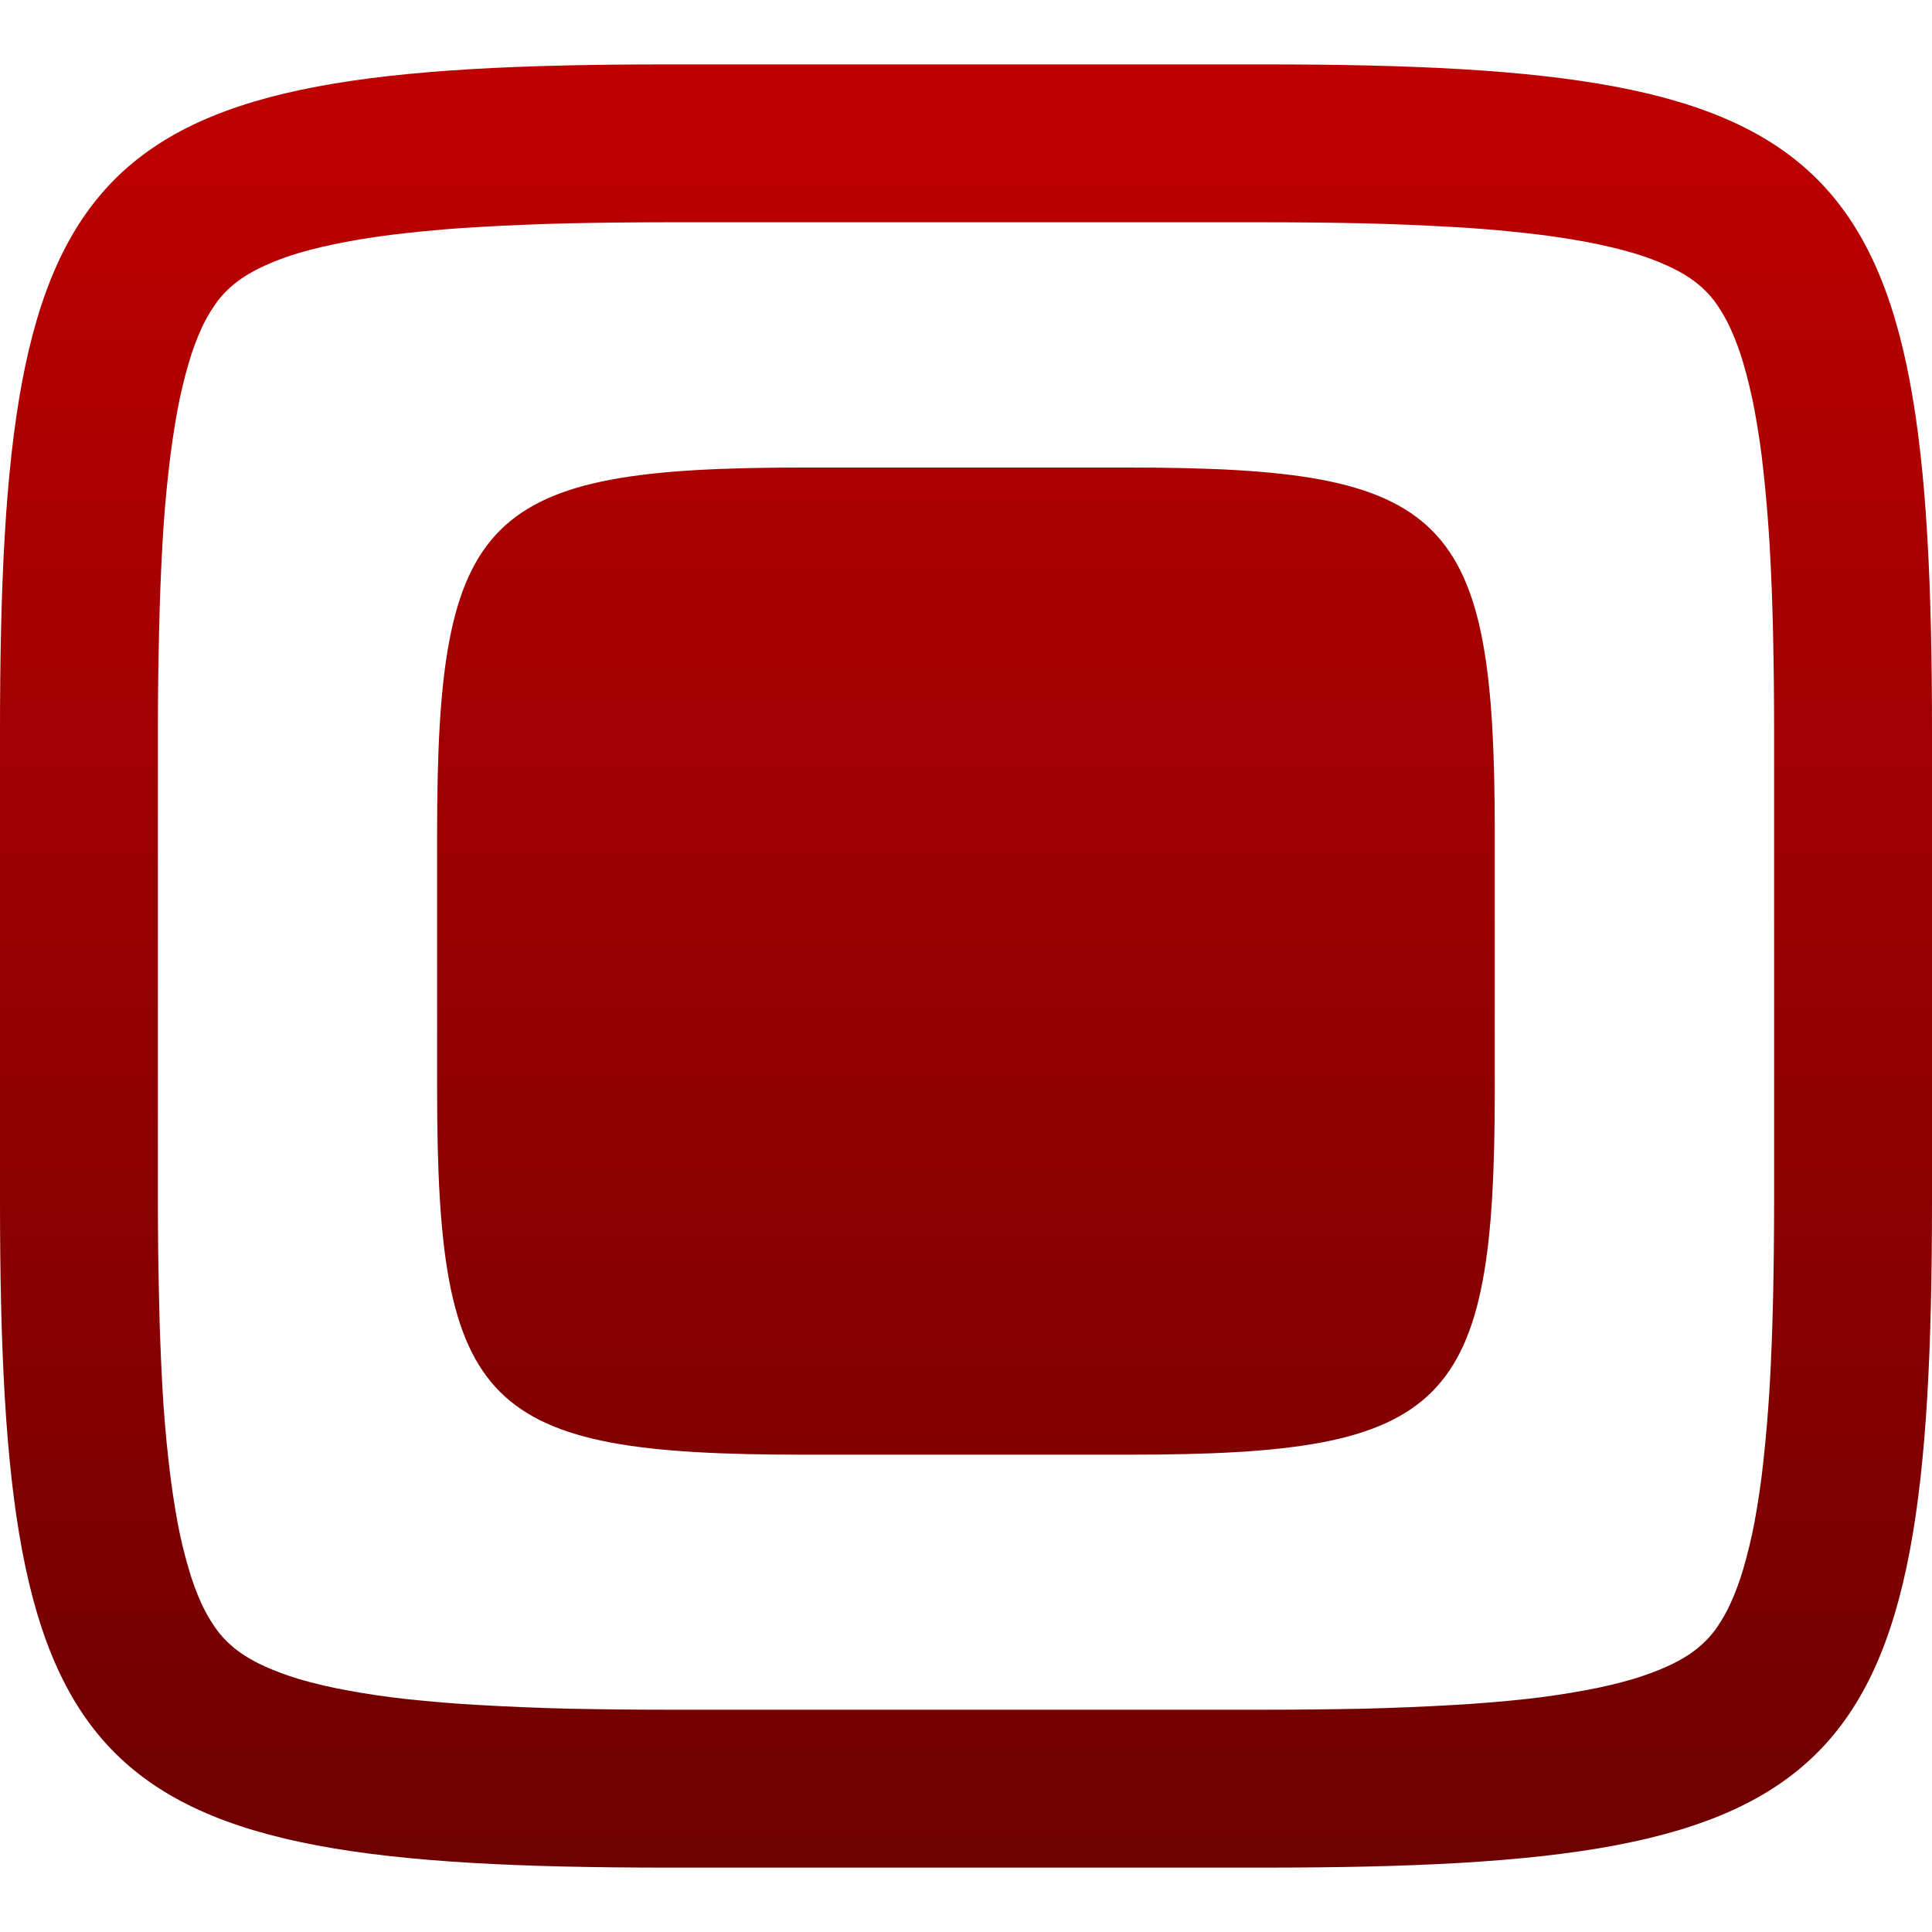 <svg xmlns="http://www.w3.org/2000/svg" xmlns:xlink="http://www.w3.org/1999/xlink" width="64" height="64" viewBox="0 0 64 64" version="1.1"><defs><linearGradient id="linear0" gradientUnits="userSpaceOnUse" x1="0" y1="0" x2="0" y2="1" gradientTransform="matrix(64,0,0,59.734,0,2.133)"><stop offset="0" style="stop-color:#bf0000;stop-opacity:1;"/><stop offset="1" style="stop-color:#6e0000;stop-opacity:1;"/></linearGradient></defs><g id="surface1"><path style=" stroke:none;fill-rule:evenodd;fill:url(#linear0);" d="M 41.863 7.363 C 42.973 7.363 44.078 7.375 45.188 7.398 C 46.148 7.422 47.113 7.461 48.074 7.516 C 48.891 7.559 49.711 7.629 50.527 7.719 C 51.203 7.793 51.871 7.887 52.539 8.012 C 53.066 8.113 53.594 8.23 54.109 8.383 C 54.492 8.496 54.871 8.637 55.234 8.801 C 55.5 8.922 55.754 9.059 55.992 9.219 C 56.172 9.344 56.34 9.48 56.496 9.637 C 56.652 9.789 56.793 9.961 56.91 10.141 C 57.07 10.379 57.211 10.629 57.328 10.891 C 57.496 11.258 57.633 11.637 57.746 12.02 C 57.895 12.535 58.023 13.055 58.121 13.586 C 58.242 14.246 58.344 14.914 58.414 15.59 C 58.504 16.402 58.57 17.223 58.621 18.039 C 58.676 19 58.711 19.965 58.734 20.93 C 58.758 22.031 58.77 23.137 58.77 24.242 C 58.77 24.242 58.77 24.246 58.77 24.254 L 58.77 39.754 C 58.77 39.754 58.77 39.754 58.77 39.758 C 58.77 40.863 58.758 41.969 58.734 43.07 C 58.711 44.035 58.676 45 58.621 45.961 C 58.57 46.777 58.504 47.594 58.414 48.406 C 58.344 49.086 58.242 49.754 58.121 50.422 C 58.023 50.945 57.895 51.465 57.746 51.98 C 57.633 52.363 57.496 52.742 57.328 53.109 C 57.211 53.367 57.07 53.621 56.91 53.859 C 56.793 54.039 56.652 54.207 56.496 54.363 C 56.34 54.52 56.172 54.656 55.992 54.781 C 55.754 54.941 55.5 55.078 55.234 55.199 C 54.871 55.363 54.492 55.5 54.109 55.617 C 53.594 55.77 53.066 55.891 52.539 55.988 C 51.871 56.113 51.203 56.211 50.527 56.285 C 49.711 56.371 48.891 56.441 48.074 56.484 C 47.113 56.539 46.148 56.578 45.188 56.602 C 44.078 56.625 42.973 56.637 41.863 56.637 C 41.859 56.637 41.859 56.637 41.859 56.637 L 22.141 56.637 C 22.141 56.637 22.137 56.637 22.137 56.637 C 21.027 56.637 19.922 56.625 18.816 56.602 C 17.852 56.578 16.887 56.539 15.93 56.484 C 15.105 56.441 14.289 56.371 13.473 56.285 C 12.797 56.211 12.125 56.113 11.461 55.988 C 10.934 55.891 10.406 55.77 9.891 55.617 C 9.508 55.5 9.129 55.363 8.766 55.199 C 8.504 55.078 8.246 54.941 8.012 54.781 C 7.828 54.656 7.66 54.52 7.504 54.363 C 7.348 54.207 7.207 54.039 7.09 53.859 C 6.93 53.621 6.785 53.367 6.668 53.109 C 6.504 52.742 6.363 52.363 6.254 51.98 C 6.102 51.465 5.977 50.945 5.879 50.422 C 5.758 49.754 5.66 49.086 5.586 48.406 C 5.492 47.594 5.426 46.777 5.379 45.961 C 5.328 45 5.289 44.035 5.27 43.07 C 5.242 41.969 5.23 40.863 5.23 39.758 C 5.23 39.754 5.23 39.754 5.23 39.754 L 5.23 24.254 C 5.23 24.246 5.23 24.242 5.23 24.242 C 5.23 23.137 5.242 22.031 5.27 20.93 C 5.289 19.965 5.328 19 5.379 18.039 C 5.426 17.223 5.492 16.402 5.586 15.59 C 5.66 14.914 5.758 14.246 5.879 13.586 C 5.977 13.055 6.102 12.535 6.254 12.02 C 6.363 11.637 6.504 11.258 6.668 10.891 C 6.785 10.629 6.93 10.379 7.09 10.141 C 7.207 9.961 7.348 9.789 7.504 9.637 C 7.66 9.48 7.828 9.344 8.012 9.219 C 8.246 9.059 8.504 8.922 8.766 8.801 C 9.129 8.637 9.508 8.496 9.891 8.383 C 10.406 8.23 10.934 8.113 11.461 8.012 C 12.125 7.887 12.797 7.793 13.473 7.719 C 14.289 7.629 15.105 7.559 15.93 7.516 C 16.887 7.461 17.852 7.422 18.816 7.398 C 19.922 7.375 21.027 7.363 22.137 7.363 C 22.137 7.363 22.141 7.363 22.141 7.363 L 41.859 7.363 C 41.859 7.363 41.859 7.363 41.863 7.363 Z M 41.859 2.133 C 61.23 2.133 64 4.895 64 24.254 L 64 39.754 C 64 59.105 61.23 61.867 41.859 61.867 L 22.141 61.867 C 2.77 61.867 0 59.105 0 39.754 L 0 24.254 C 0 4.895 2.77 2.133 22.141 2.133 Z M 37.395 15.488 C 48 15.488 49.516 17 49.516 27.598 L 49.516 36.078 C 49.516 46.676 48 48.188 37.395 48.188 L 26.605 48.188 C 15.996 48.188 14.48 46.676 14.48 36.078 L 14.48 27.598 C 14.48 17 15.996 15.488 26.605 15.488 Z M 37.395 15.488 "/></g></svg>
